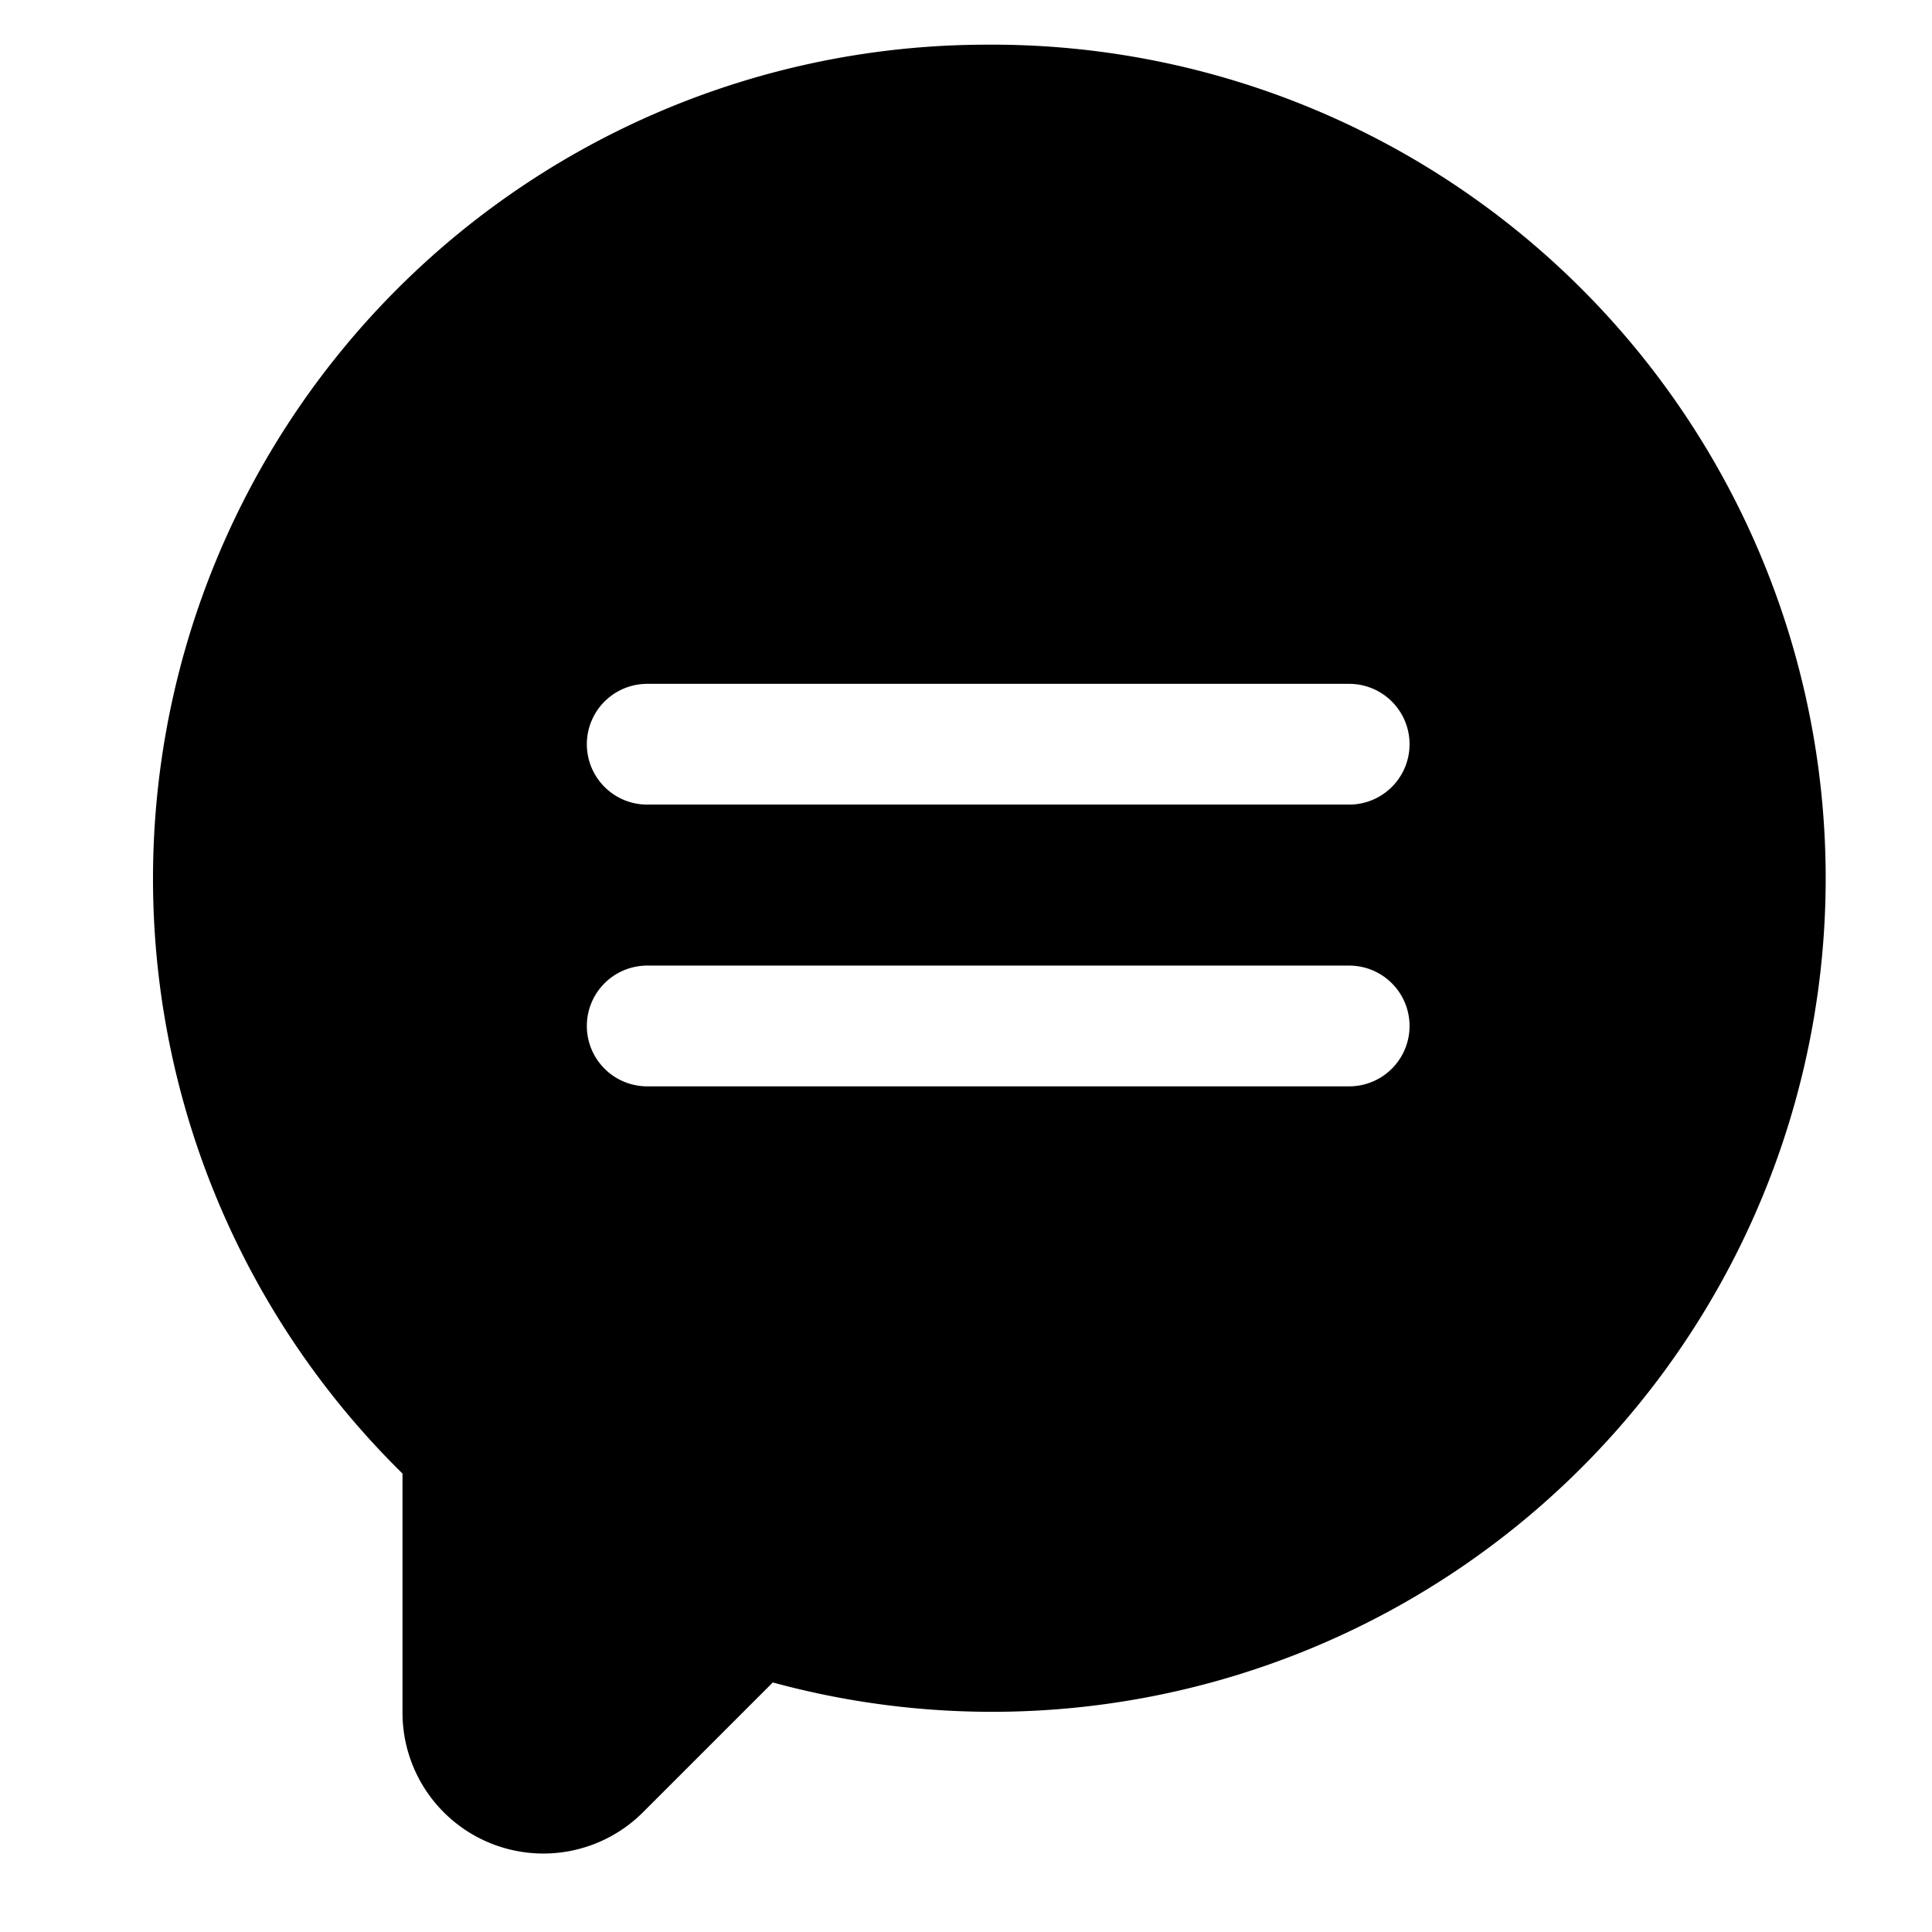 <svg width="24" height="24" xmlns="http://www.w3.org/2000/svg"><path d="M12.26.555A10.36 10.36 0 005 18.305v2.97A1.75 1.75 0 008 22.5l1.6-1.6A10.355 10.355 0 1012.26.555zm4.5 12.94H8.04a.75.75 0 110-1.5h8.72a.75.75 0 110 1.5zm0-3.5H8.04a.75.75 0 010-1.5h8.72a.75.75 0 110 1.5z" fill="#000" fill-rule="evenodd"/></svg>